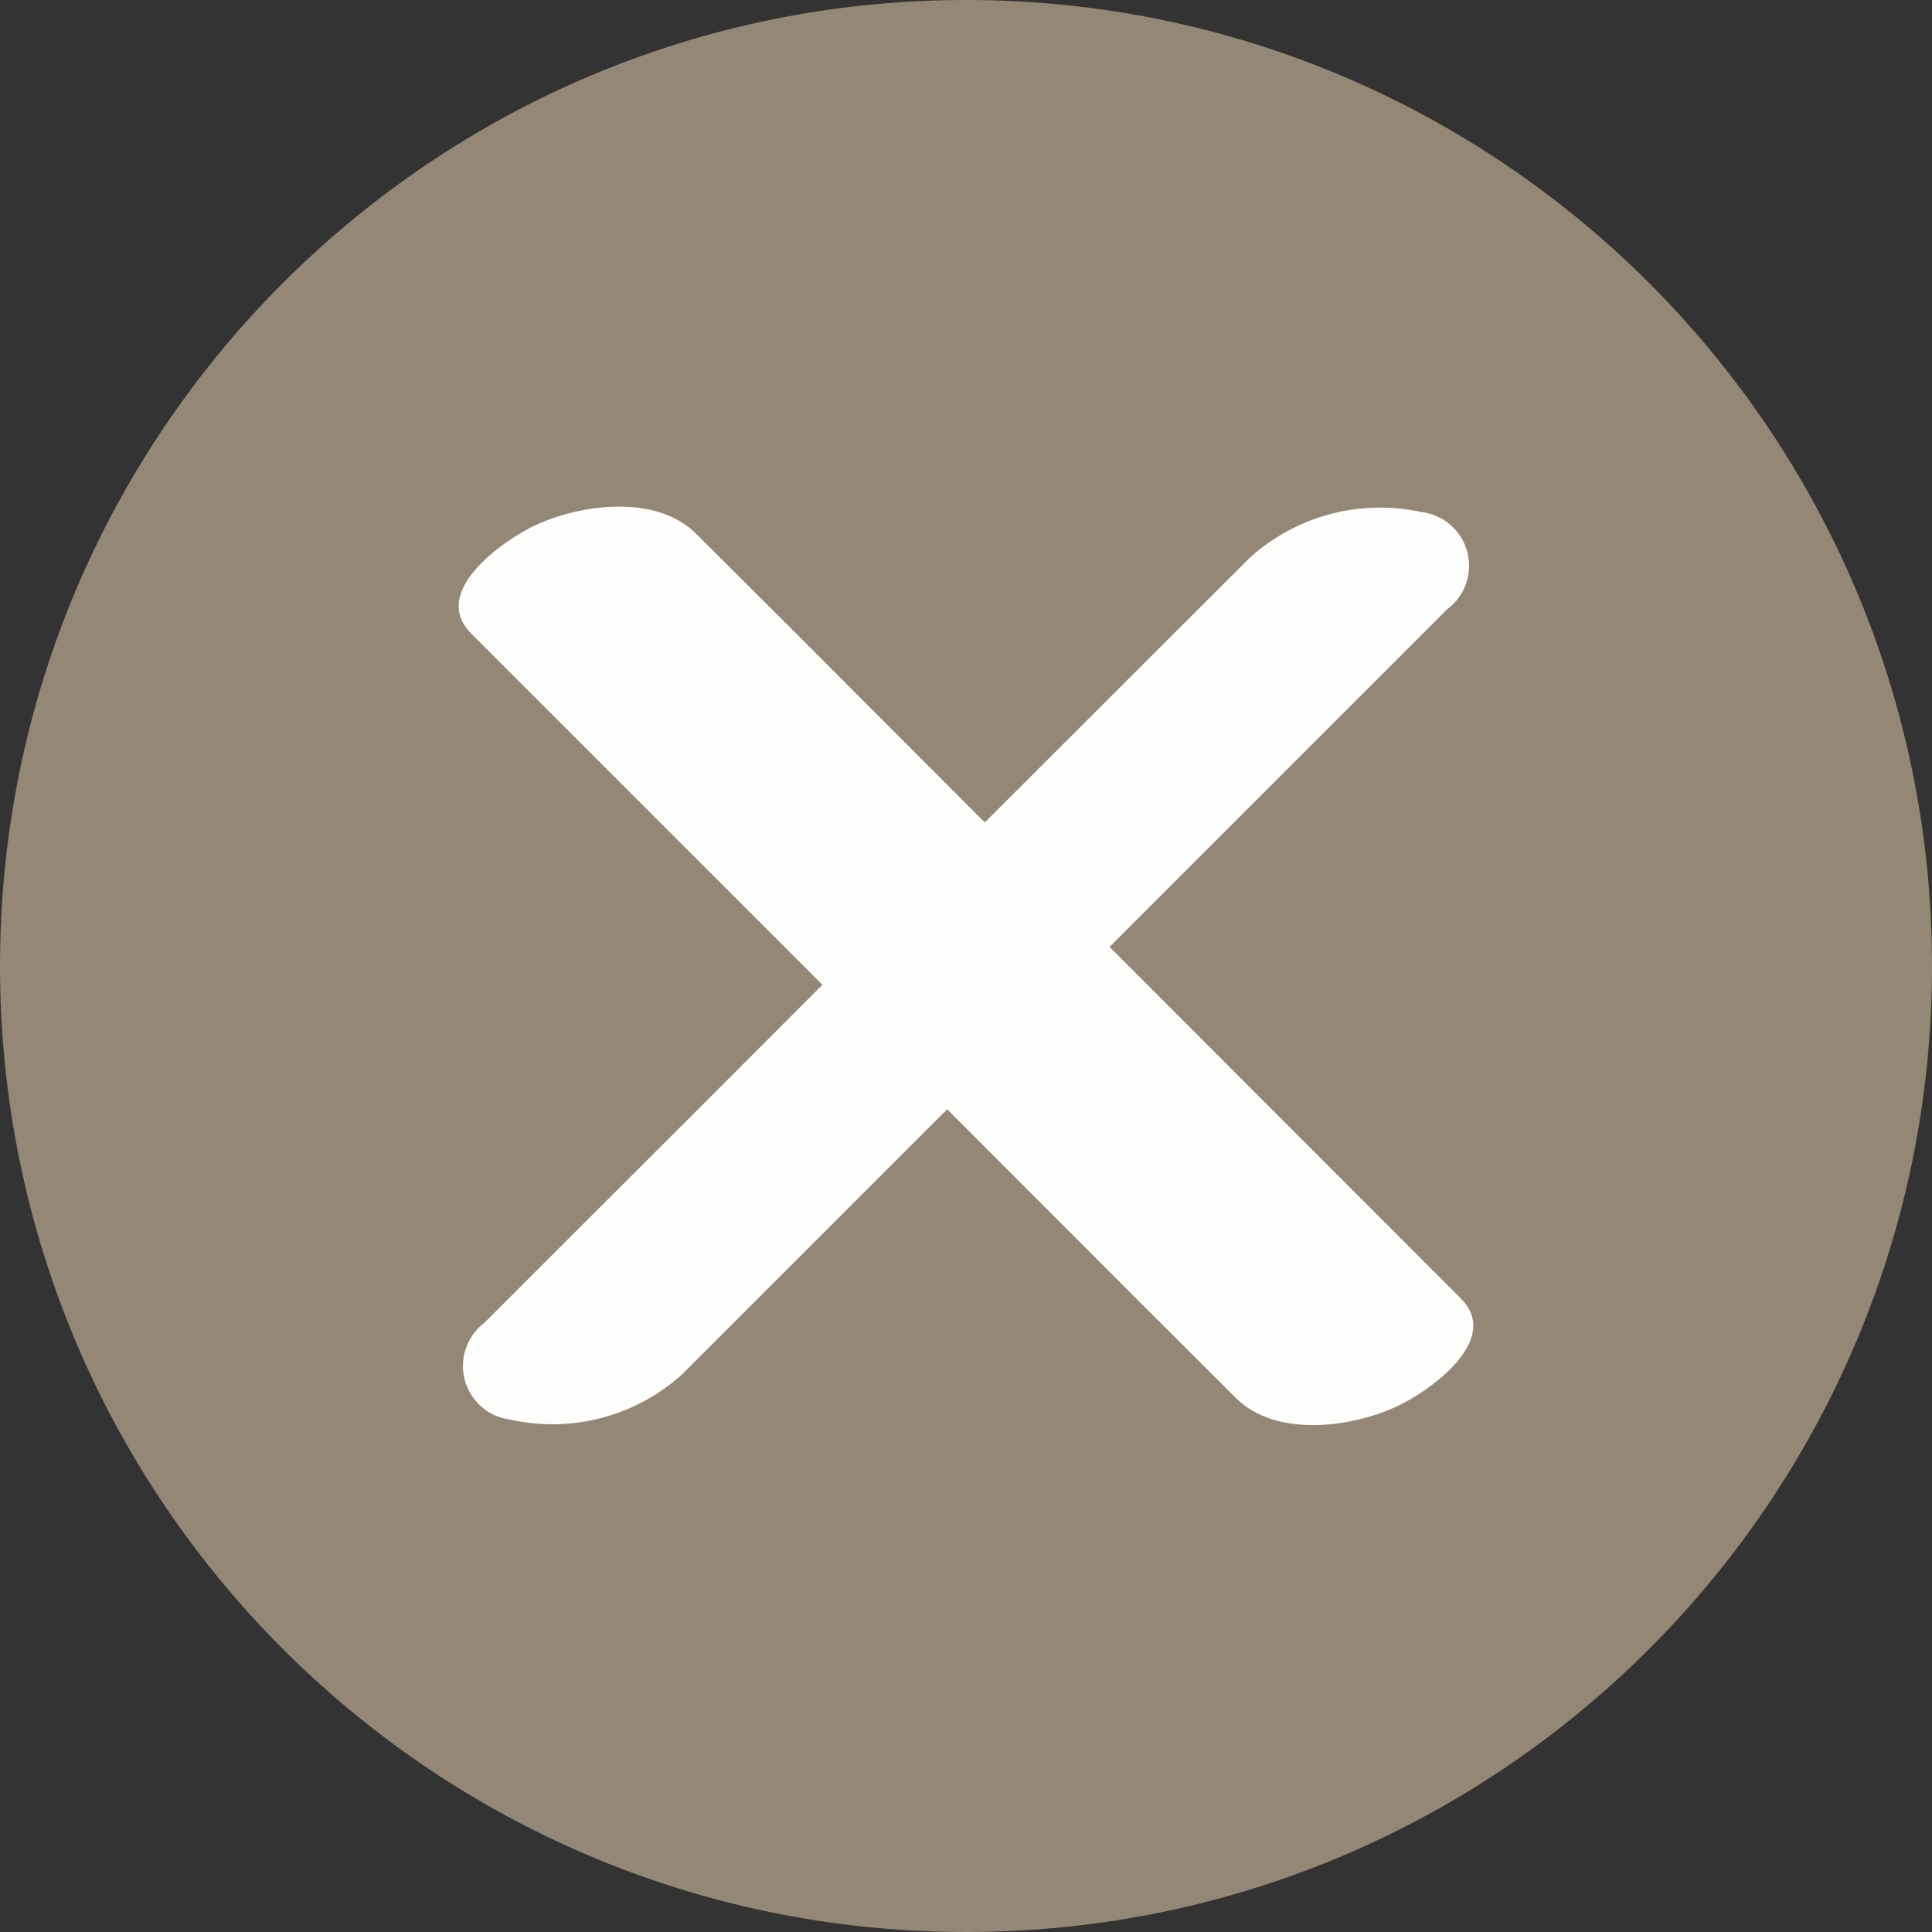 <svg width="180" height="180" viewBox="0 0 180 180" fill="none" xmlns="http://www.w3.org/2000/svg">
<rect x="0" y="0" width="180" height="180" fill="#333333" stroke="none"/>
<g id="&#229;&#156;&#150;&#229;&#177;&#164;_1" clip-path="url(#clip0_582_440)">
<path id="Vector" d="M90 180C139.706 180 180 139.706 180 90C180 40.294 139.706 0 90 0C40.294 0 0 40.294 0 90C0 139.706 40.294 180 90 180Z" fill="#948775"/>
<path id="Vector_2" d="M136.11 120.984L103.376 88.224L126.052 65.547L134.856 56.743C135.661 56.139 136.267 55.307 136.596 54.355C136.924 53.403 136.96 52.374 136.699 51.402C136.437 50.429 135.891 49.557 135.129 48.898C134.368 48.239 133.426 47.824 132.426 47.704C129.603 47.09 126.673 47.162 123.883 47.911C121.092 48.661 118.521 50.068 116.386 52.014L91.75 76.624L73.698 58.546L64.868 49.741C61.158 46.005 54.052 46.947 49.715 49.01C46.868 50.395 40.023 55.123 43.889 59.016L76.624 91.75C69.082 99.309 61.524 106.868 53.947 114.426L45.143 123.231C44.338 123.835 43.732 124.667 43.404 125.619C43.075 126.571 43.039 127.599 43.301 128.572C43.562 129.544 44.109 130.417 44.87 131.076C45.632 131.735 46.573 132.151 47.573 132.27C50.394 132.896 53.325 132.833 56.117 132.087C58.909 131.342 61.48 129.935 63.614 127.986L88.249 103.35L106.302 121.428L115.132 130.232C118.842 133.968 125.947 133.028 130.284 130.964C133.132 129.605 139.976 124.85 136.11 120.984Z" fill="#FDFDFB"/>
</g>
<defs>
<clipPath id="clip0_582_440">
<rect width="180" height="180" fill="white"/>
</clipPath>
</defs>
</svg>

